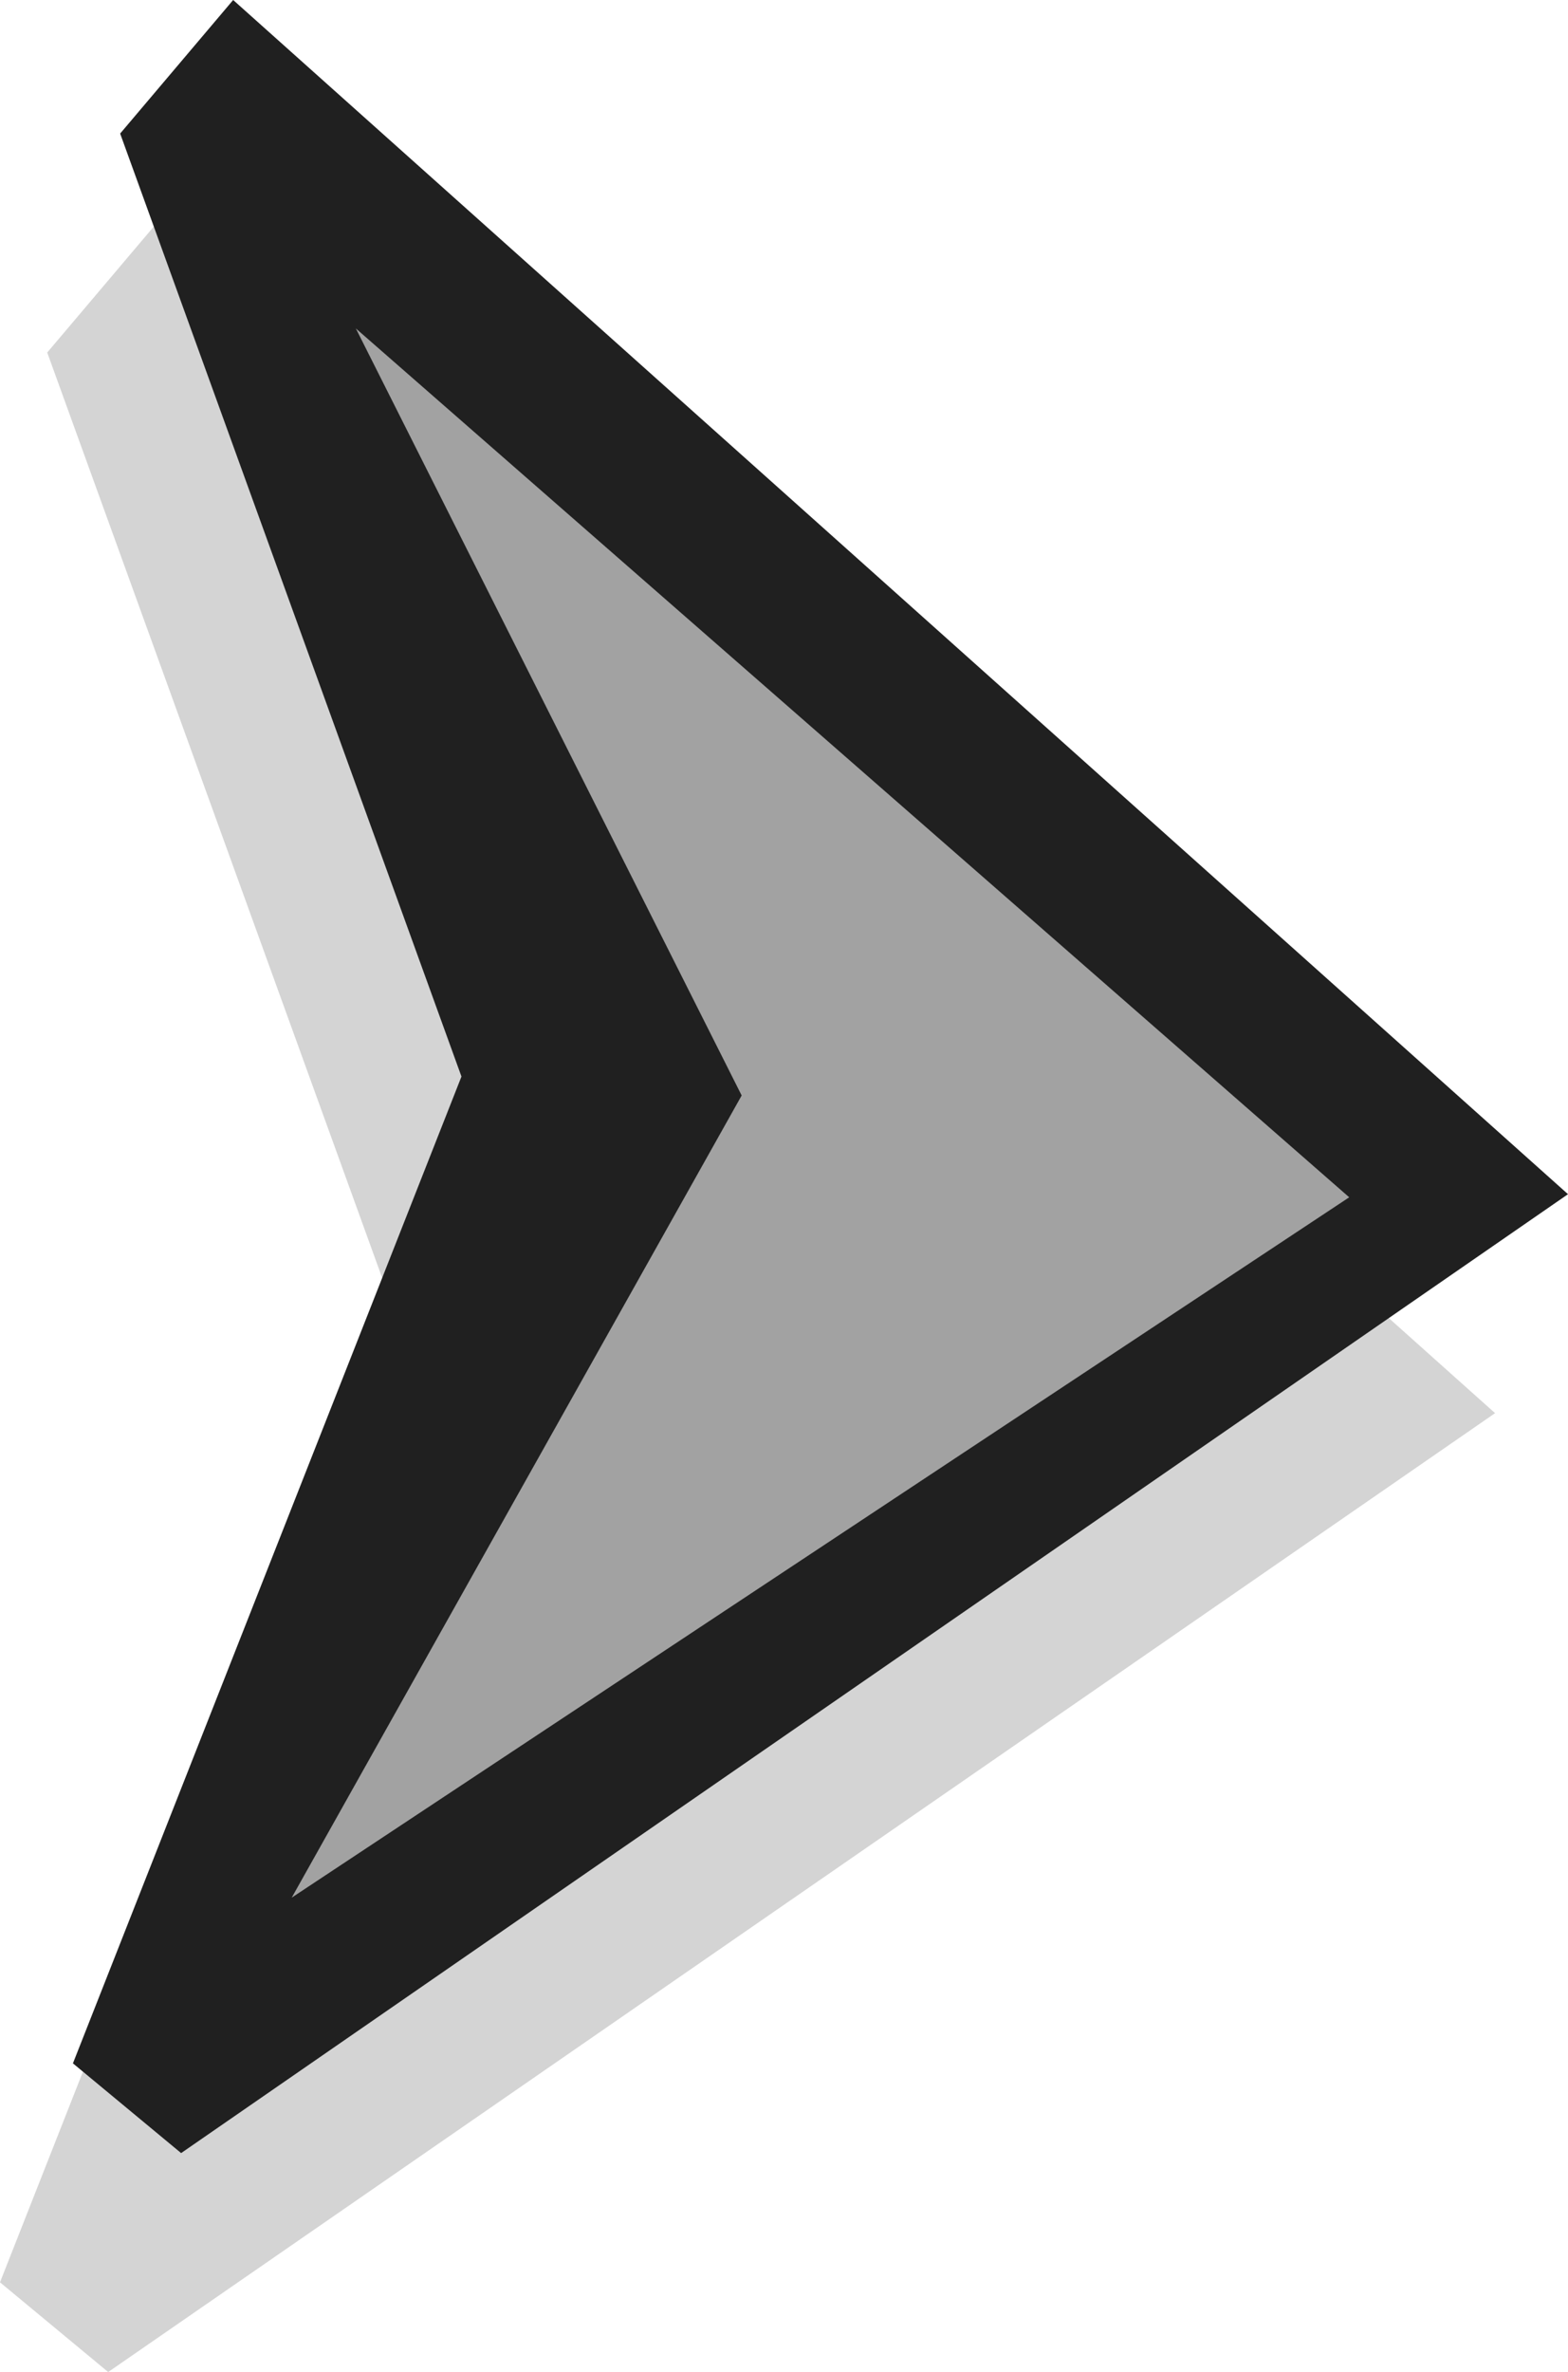 <?xml version="1.0" encoding="UTF-8"?>
<svg width="43px" height="65px" viewBox="0 0 43 65" version="1.1" xmlns="http://www.w3.org/2000/svg" xmlns:xlink="http://www.w3.org/1999/xlink">
    <!-- Generator: Sketch 52.4 (67378) - http://www.bohemiancoding.com/sketch -->
    <title>left copy</title>
    <desc>Created with Sketch.</desc>
    <g id="main" stroke="none" stroke-width="1" fill="none" fill-rule="evenodd">
        <g id="出题-第一题" transform="translate(-321, -350)">
            <g id="left-copy" transform="translate(342.5, 382.5) scale(-1, 1) translate(-342.5, -382.5) translate(321, 350)">
                <polygon id="Path-14" fill="#D4D4D4" points="38.606 6 41.705 9.66 32.345 35.5 43 62.541 40.033 65 2 38.724"></polygon>
                <polygon id="Path-14-Copy" fill="#202020" points="36.606 0 39.705 3.66 30.345 29.5 41 56.541 38.033 59 0 32.724"></polygon>
                <polygon id="Path-14-Copy-2" fill="#A2A2A2" points="33.242 9 22.661 30.019 35 52 6 32.809"></polygon>
            </g>
        </g>
    </g>
</svg>
